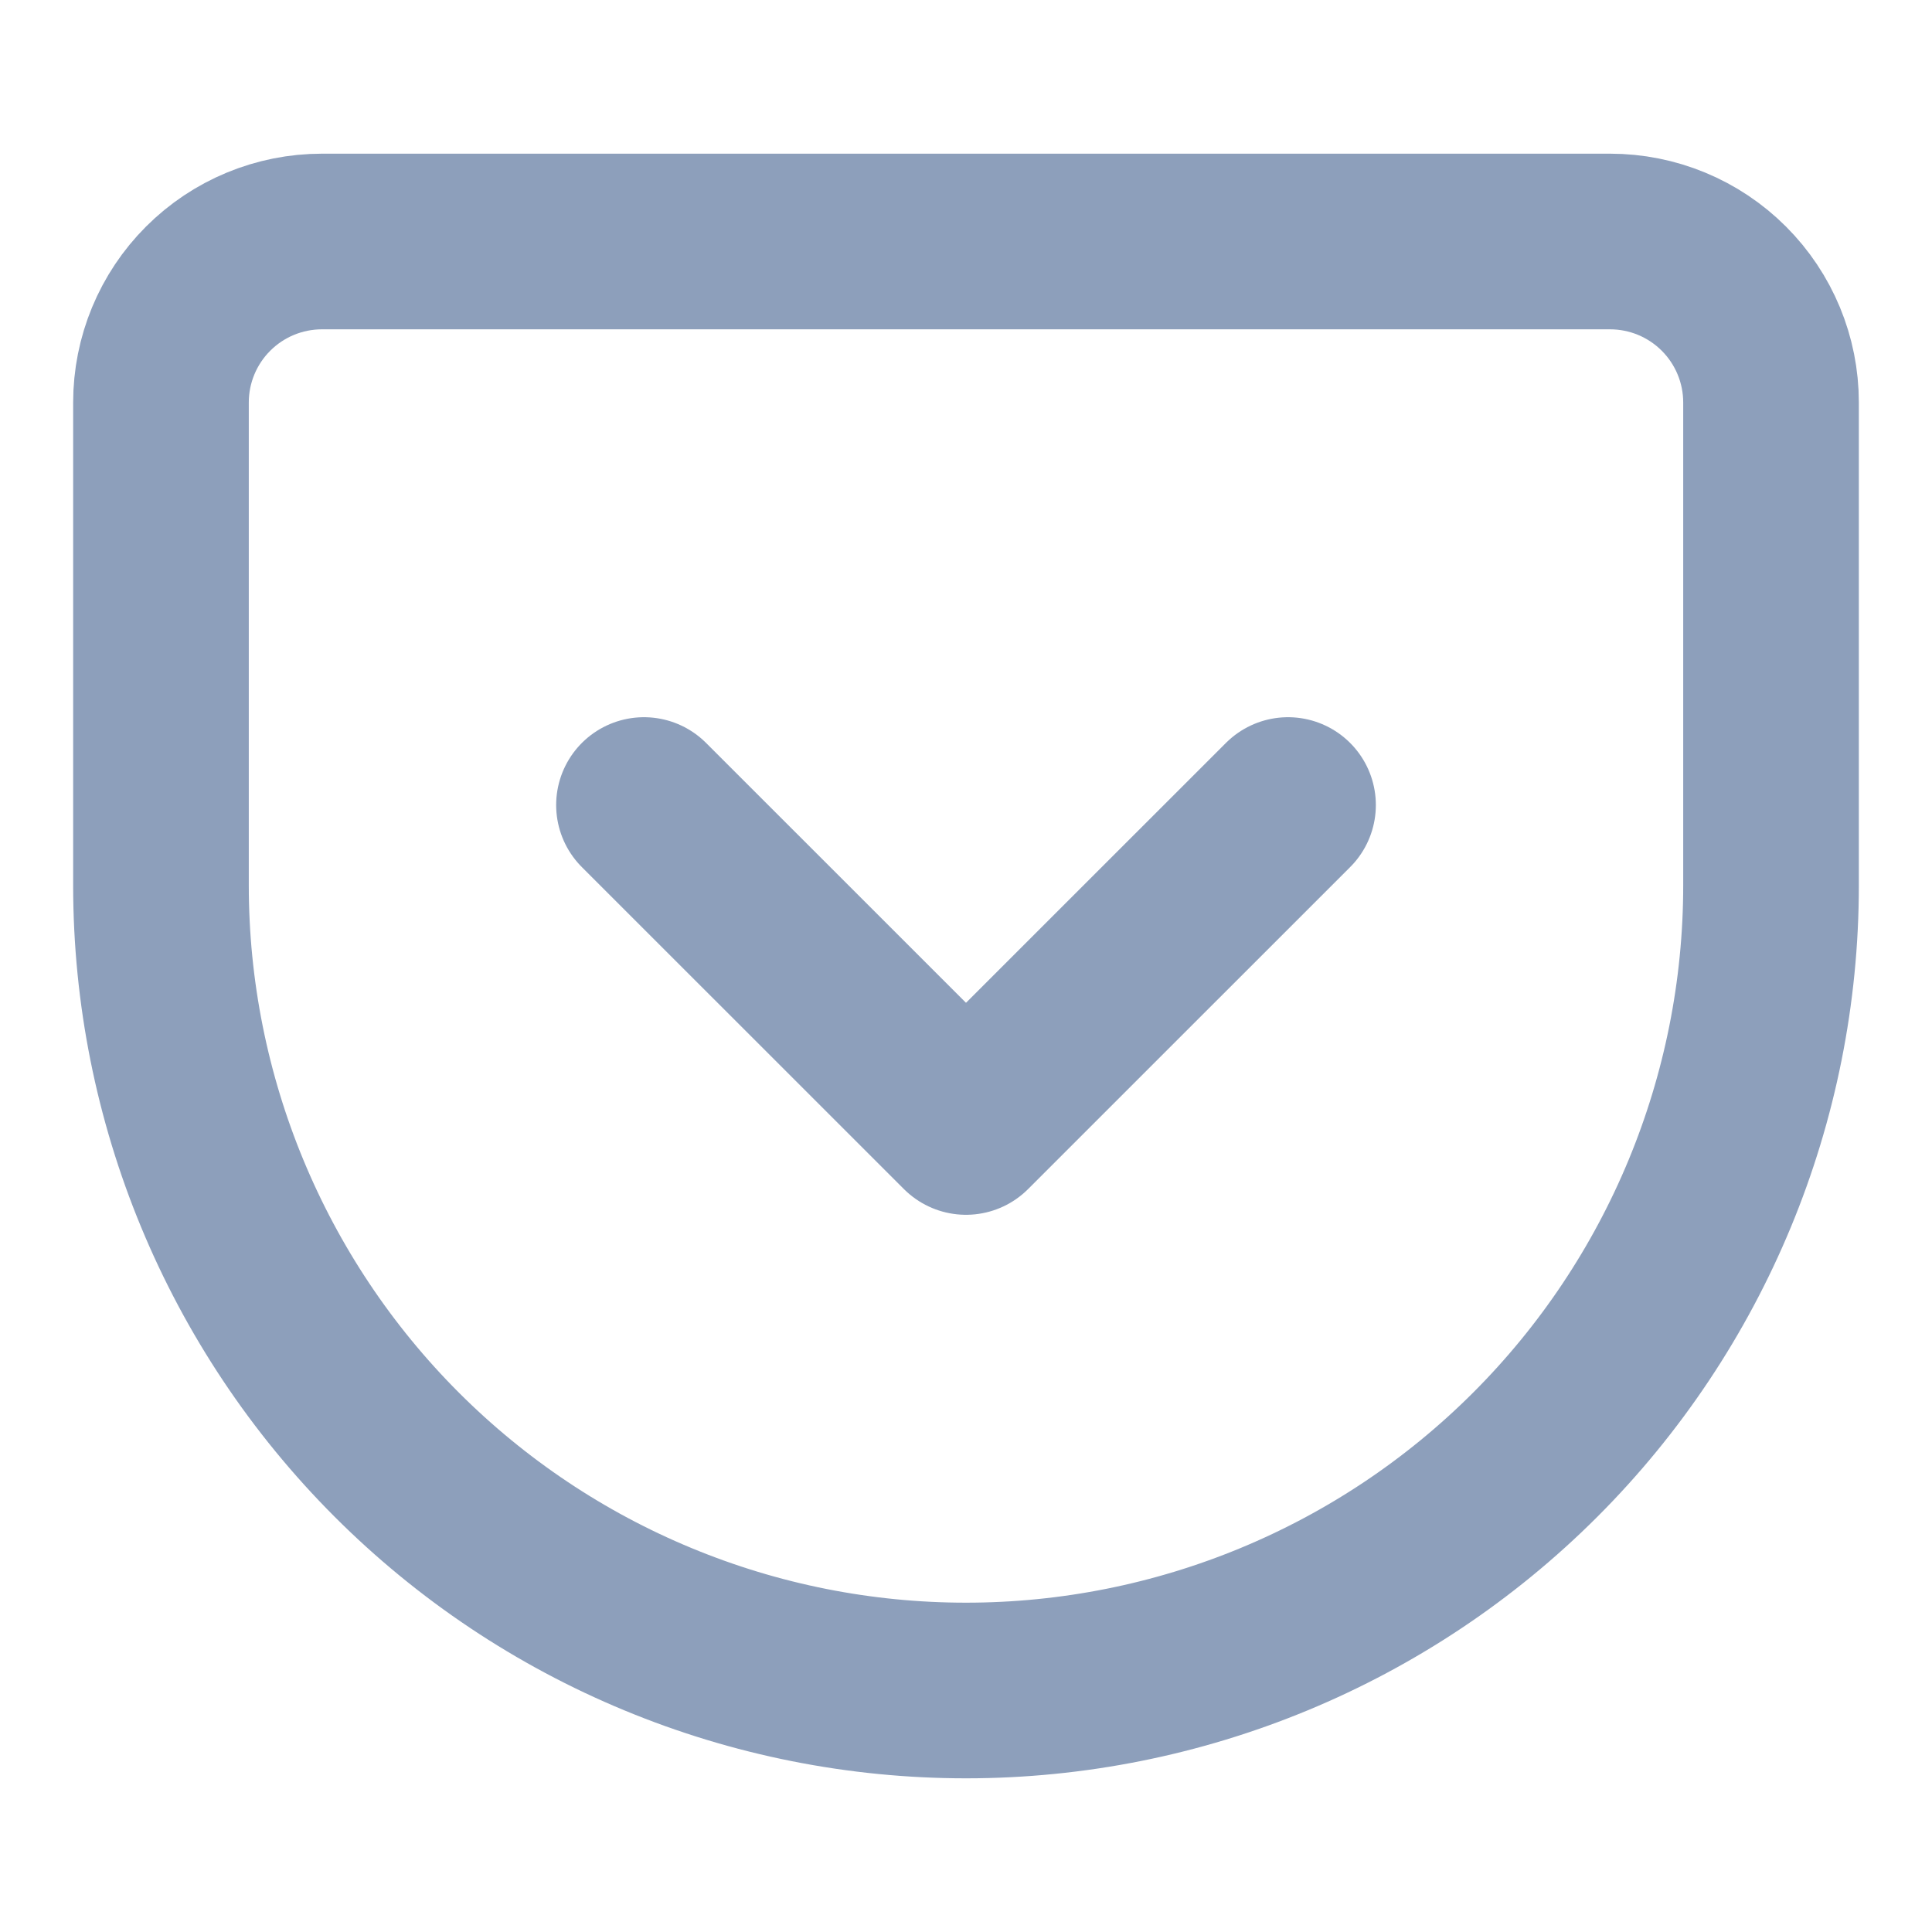 <svg width="22" height="22" viewBox="0 0 22 22" fill="none" xmlns="http://www.w3.org/2000/svg">
<path d="M3.667 2.75H18.333C18.82 2.75 19.286 2.943 19.63 3.287C19.974 3.631 20.167 4.097 20.167 4.583V10.083C20.167 12.514 19.201 14.846 17.482 16.565C15.763 18.284 13.431 19.25 11 19.25C9.796 19.25 8.604 19.013 7.492 18.552C6.38 18.092 5.369 17.416 4.518 16.565C2.799 14.846 1.833 12.514 1.833 10.083V4.583C1.833 4.097 2.026 3.631 2.37 3.287C2.714 2.943 3.18 2.75 3.667 2.75V2.75Z" stroke="#8D9FBB" stroke-width="2" stroke-linecap="round" stroke-linejoin="round"/>
<path d="M7.333 9.167L11 12.833L14.667 9.167" stroke="#8D9FBB" stroke-width="2" stroke-linecap="round" stroke-linejoin="round"/>
</svg>
